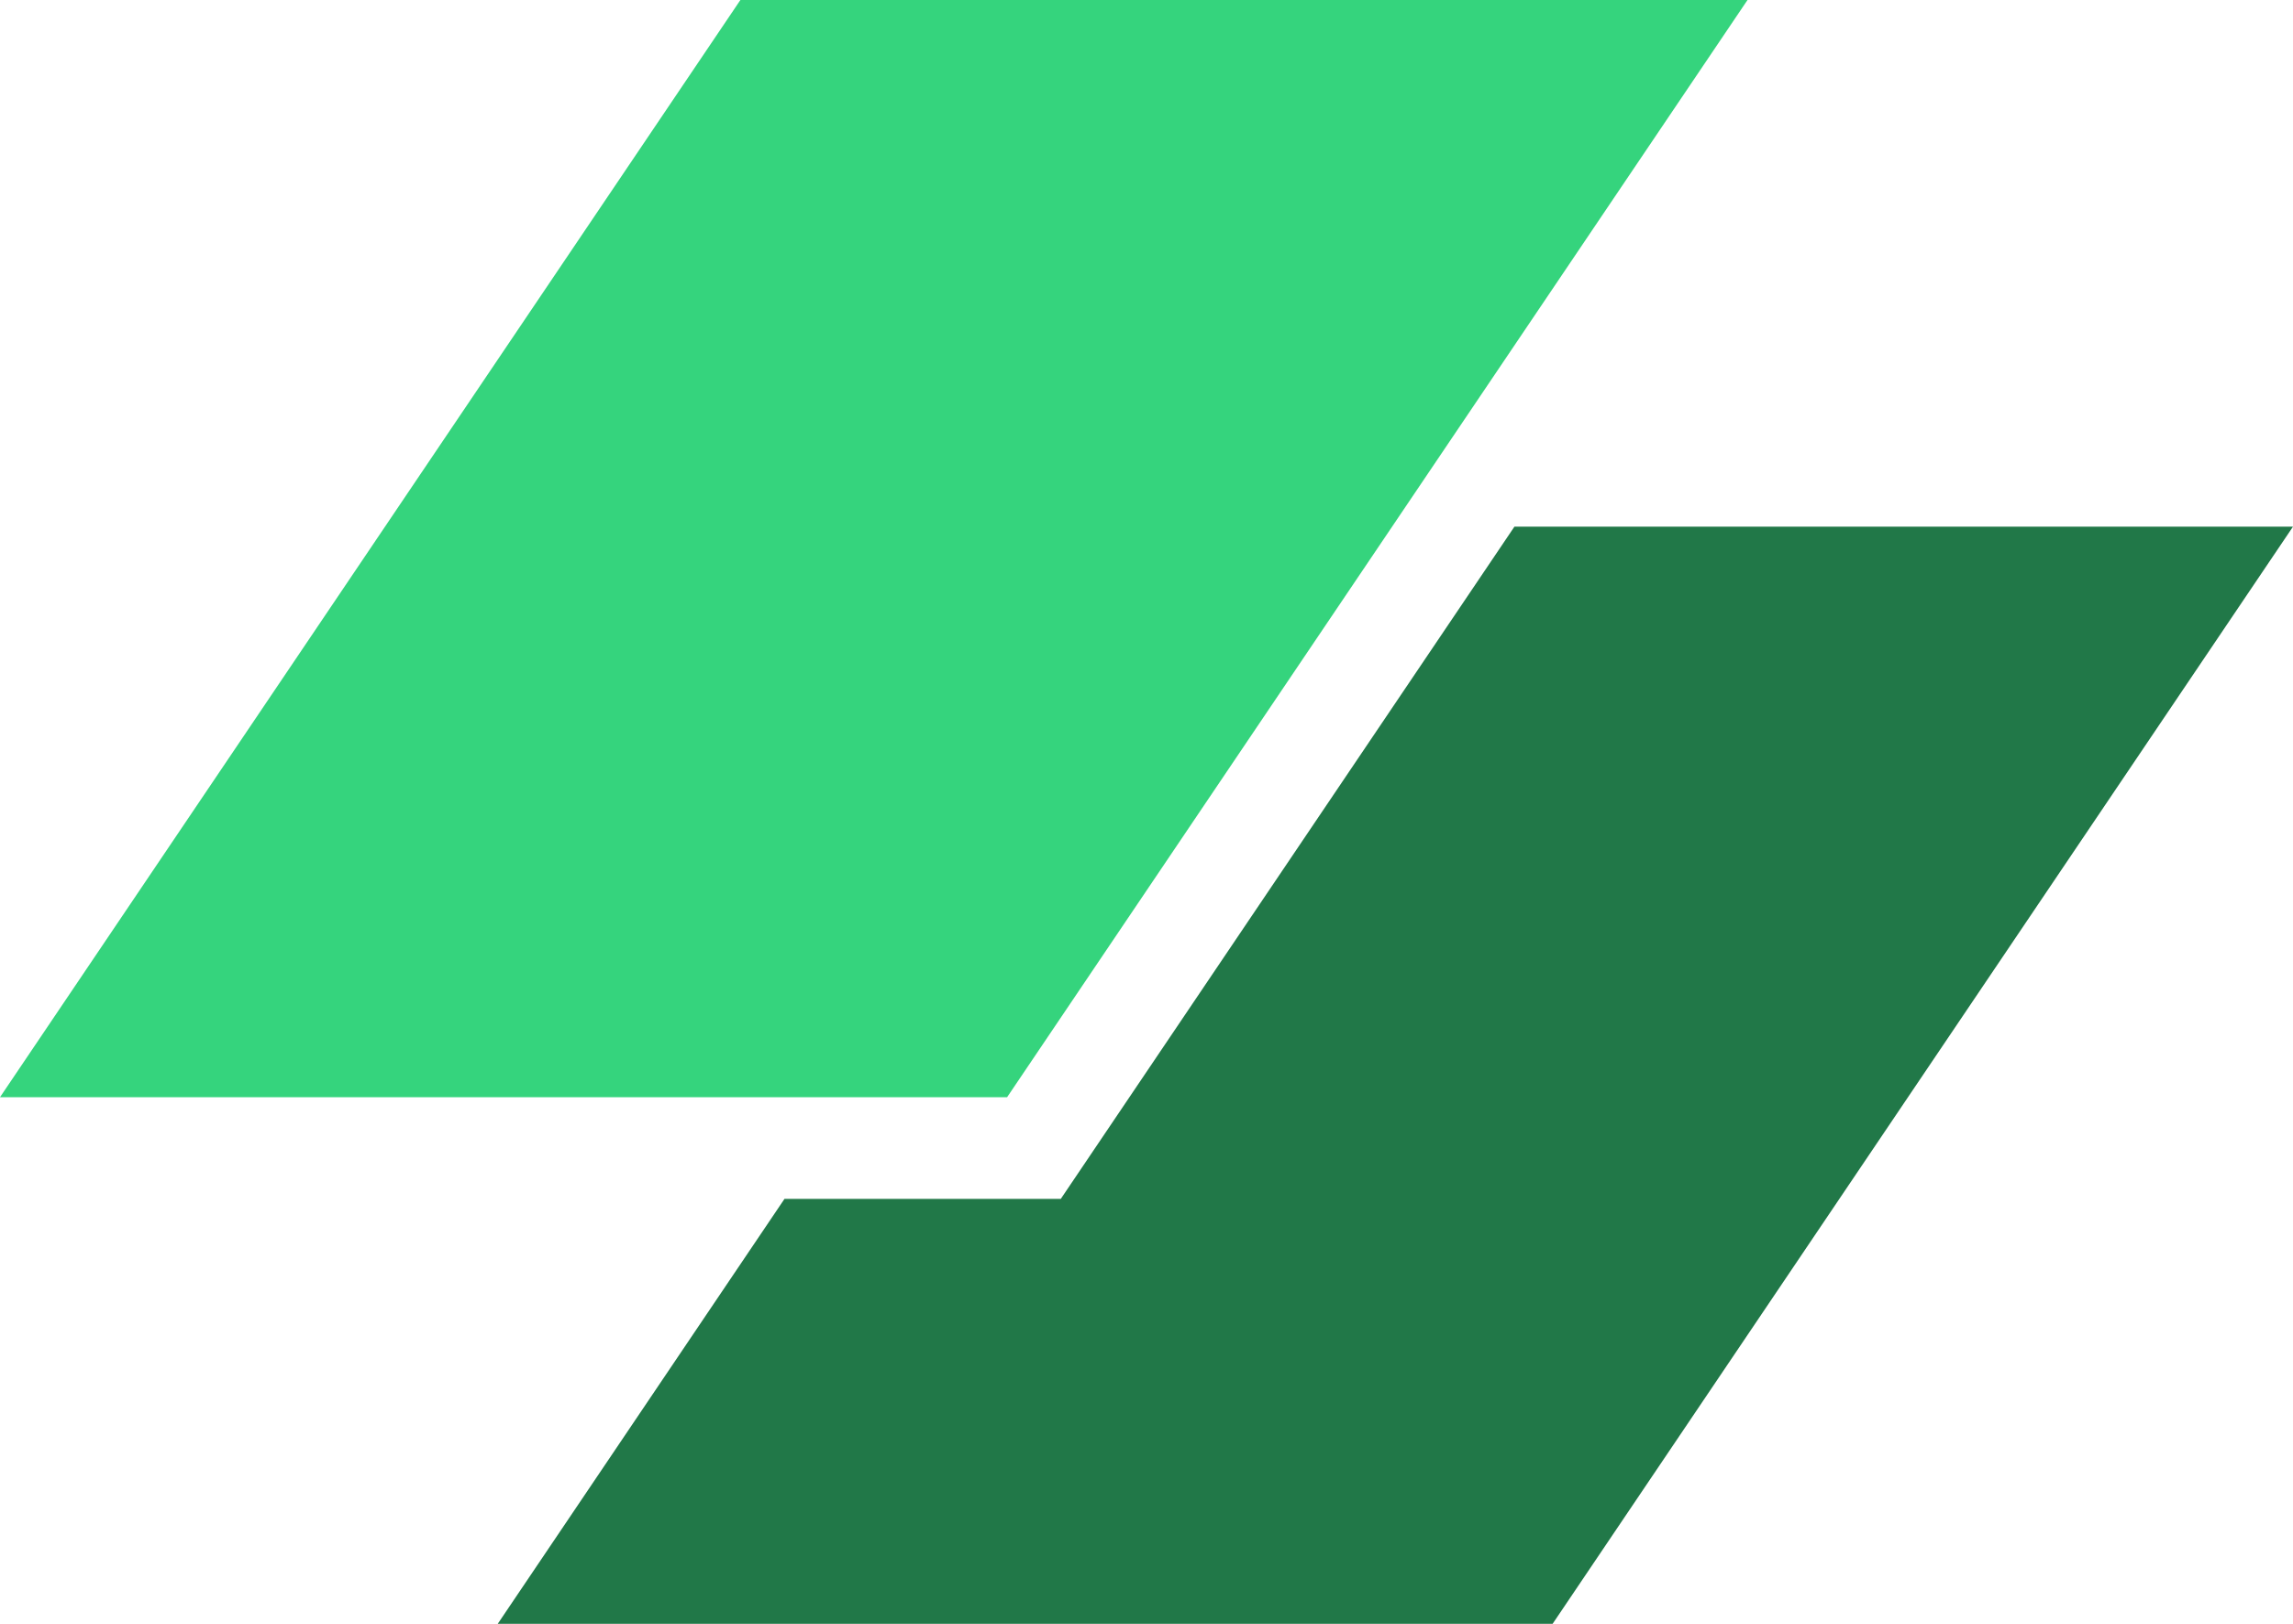 <svg data-logo="logo" xmlns="http://www.w3.org/2000/svg" viewBox="0 0 48 34">
        <g style="opacity: 1;" id="logogram" transform="translate(0, 0) rotate(0)"><path d="M15.499 0H36.581L21.082 22.973H0L15.499 0Z" fill="#35D47D"></path><path d="M16.422 25.102L10.419 34H32.501L48 11.027H31.702L22.206 25.102H16.422Z" fill="#217848"></path></g>
        <g style="opacity: 1;" id="logotype" transform="translate(48, 17)"></g>
        
      </svg>